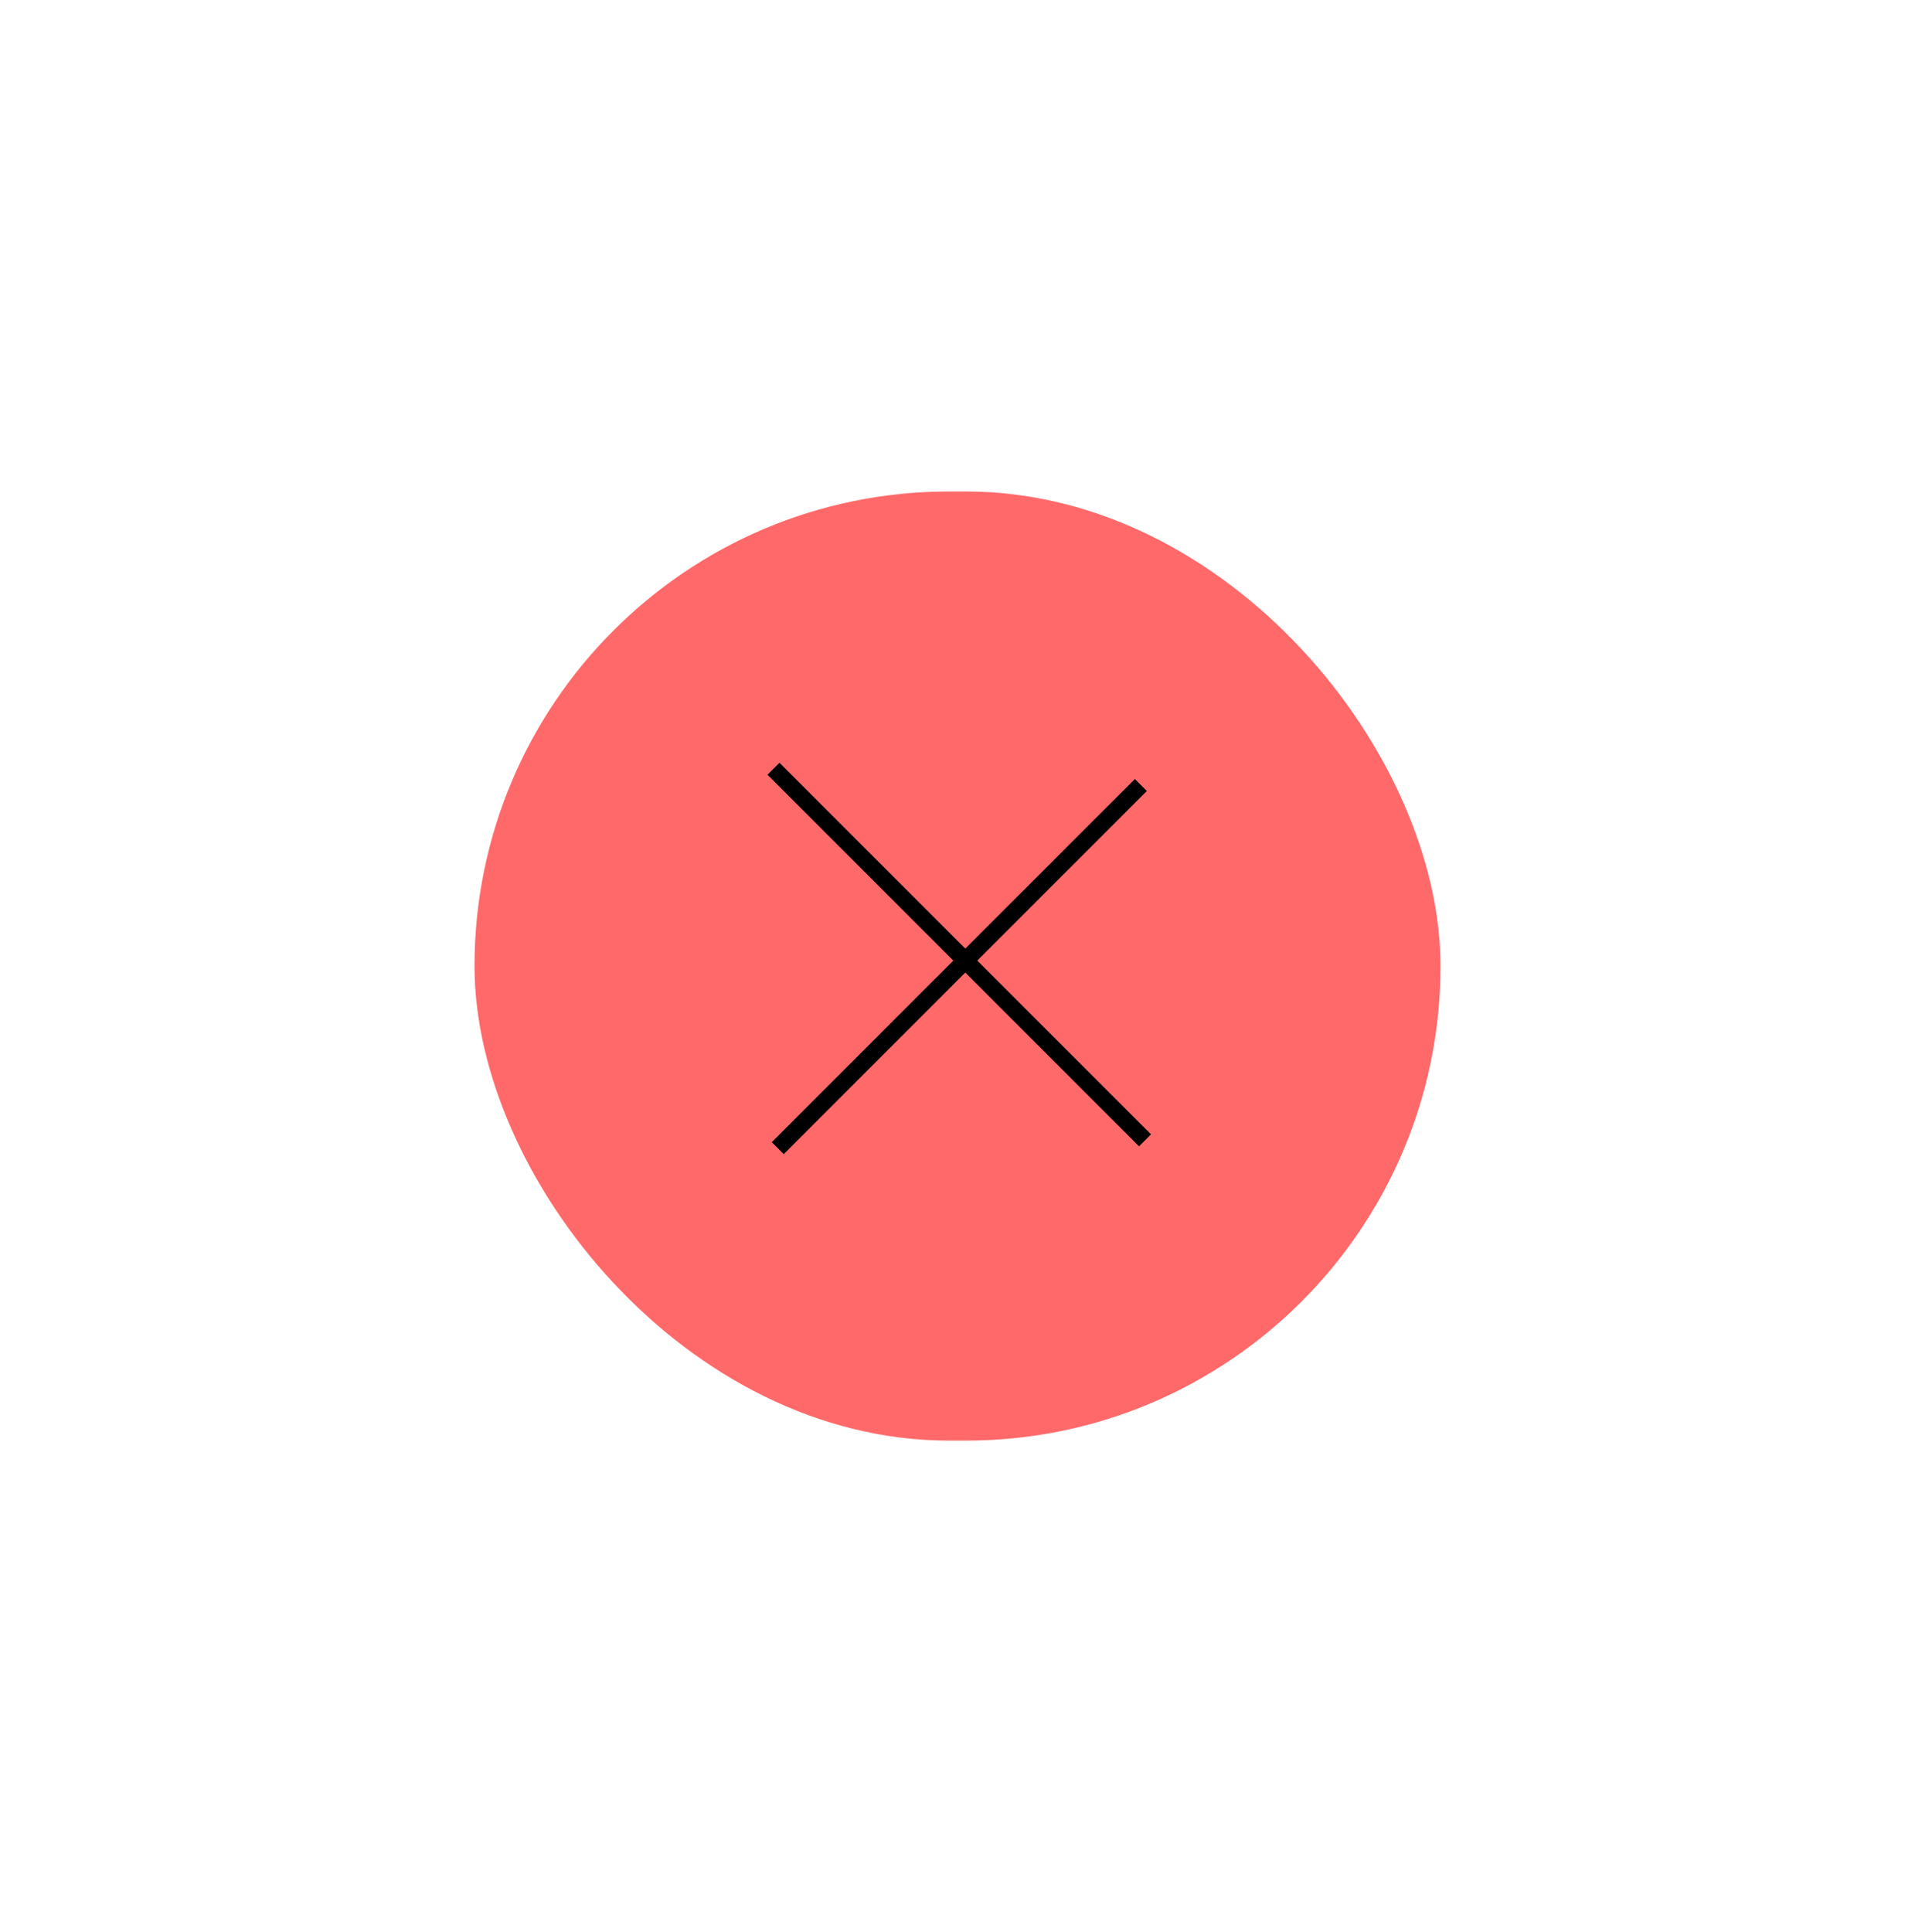 <svg width="113" height="114" viewBox="0 0 113 114" fill="none" xmlns="http://www.w3.org/2000/svg">
<rect x="28" y="29" width="57" height="56" rx="28" fill="#FF6969"/>
<line x1="67.319" y1="46.319" x2="45.895" y2="67.744" stroke="black"/>
<line x1="45.642" y1="45.359" x2="67.566" y2="67.283" stroke="black"/>
</svg>
